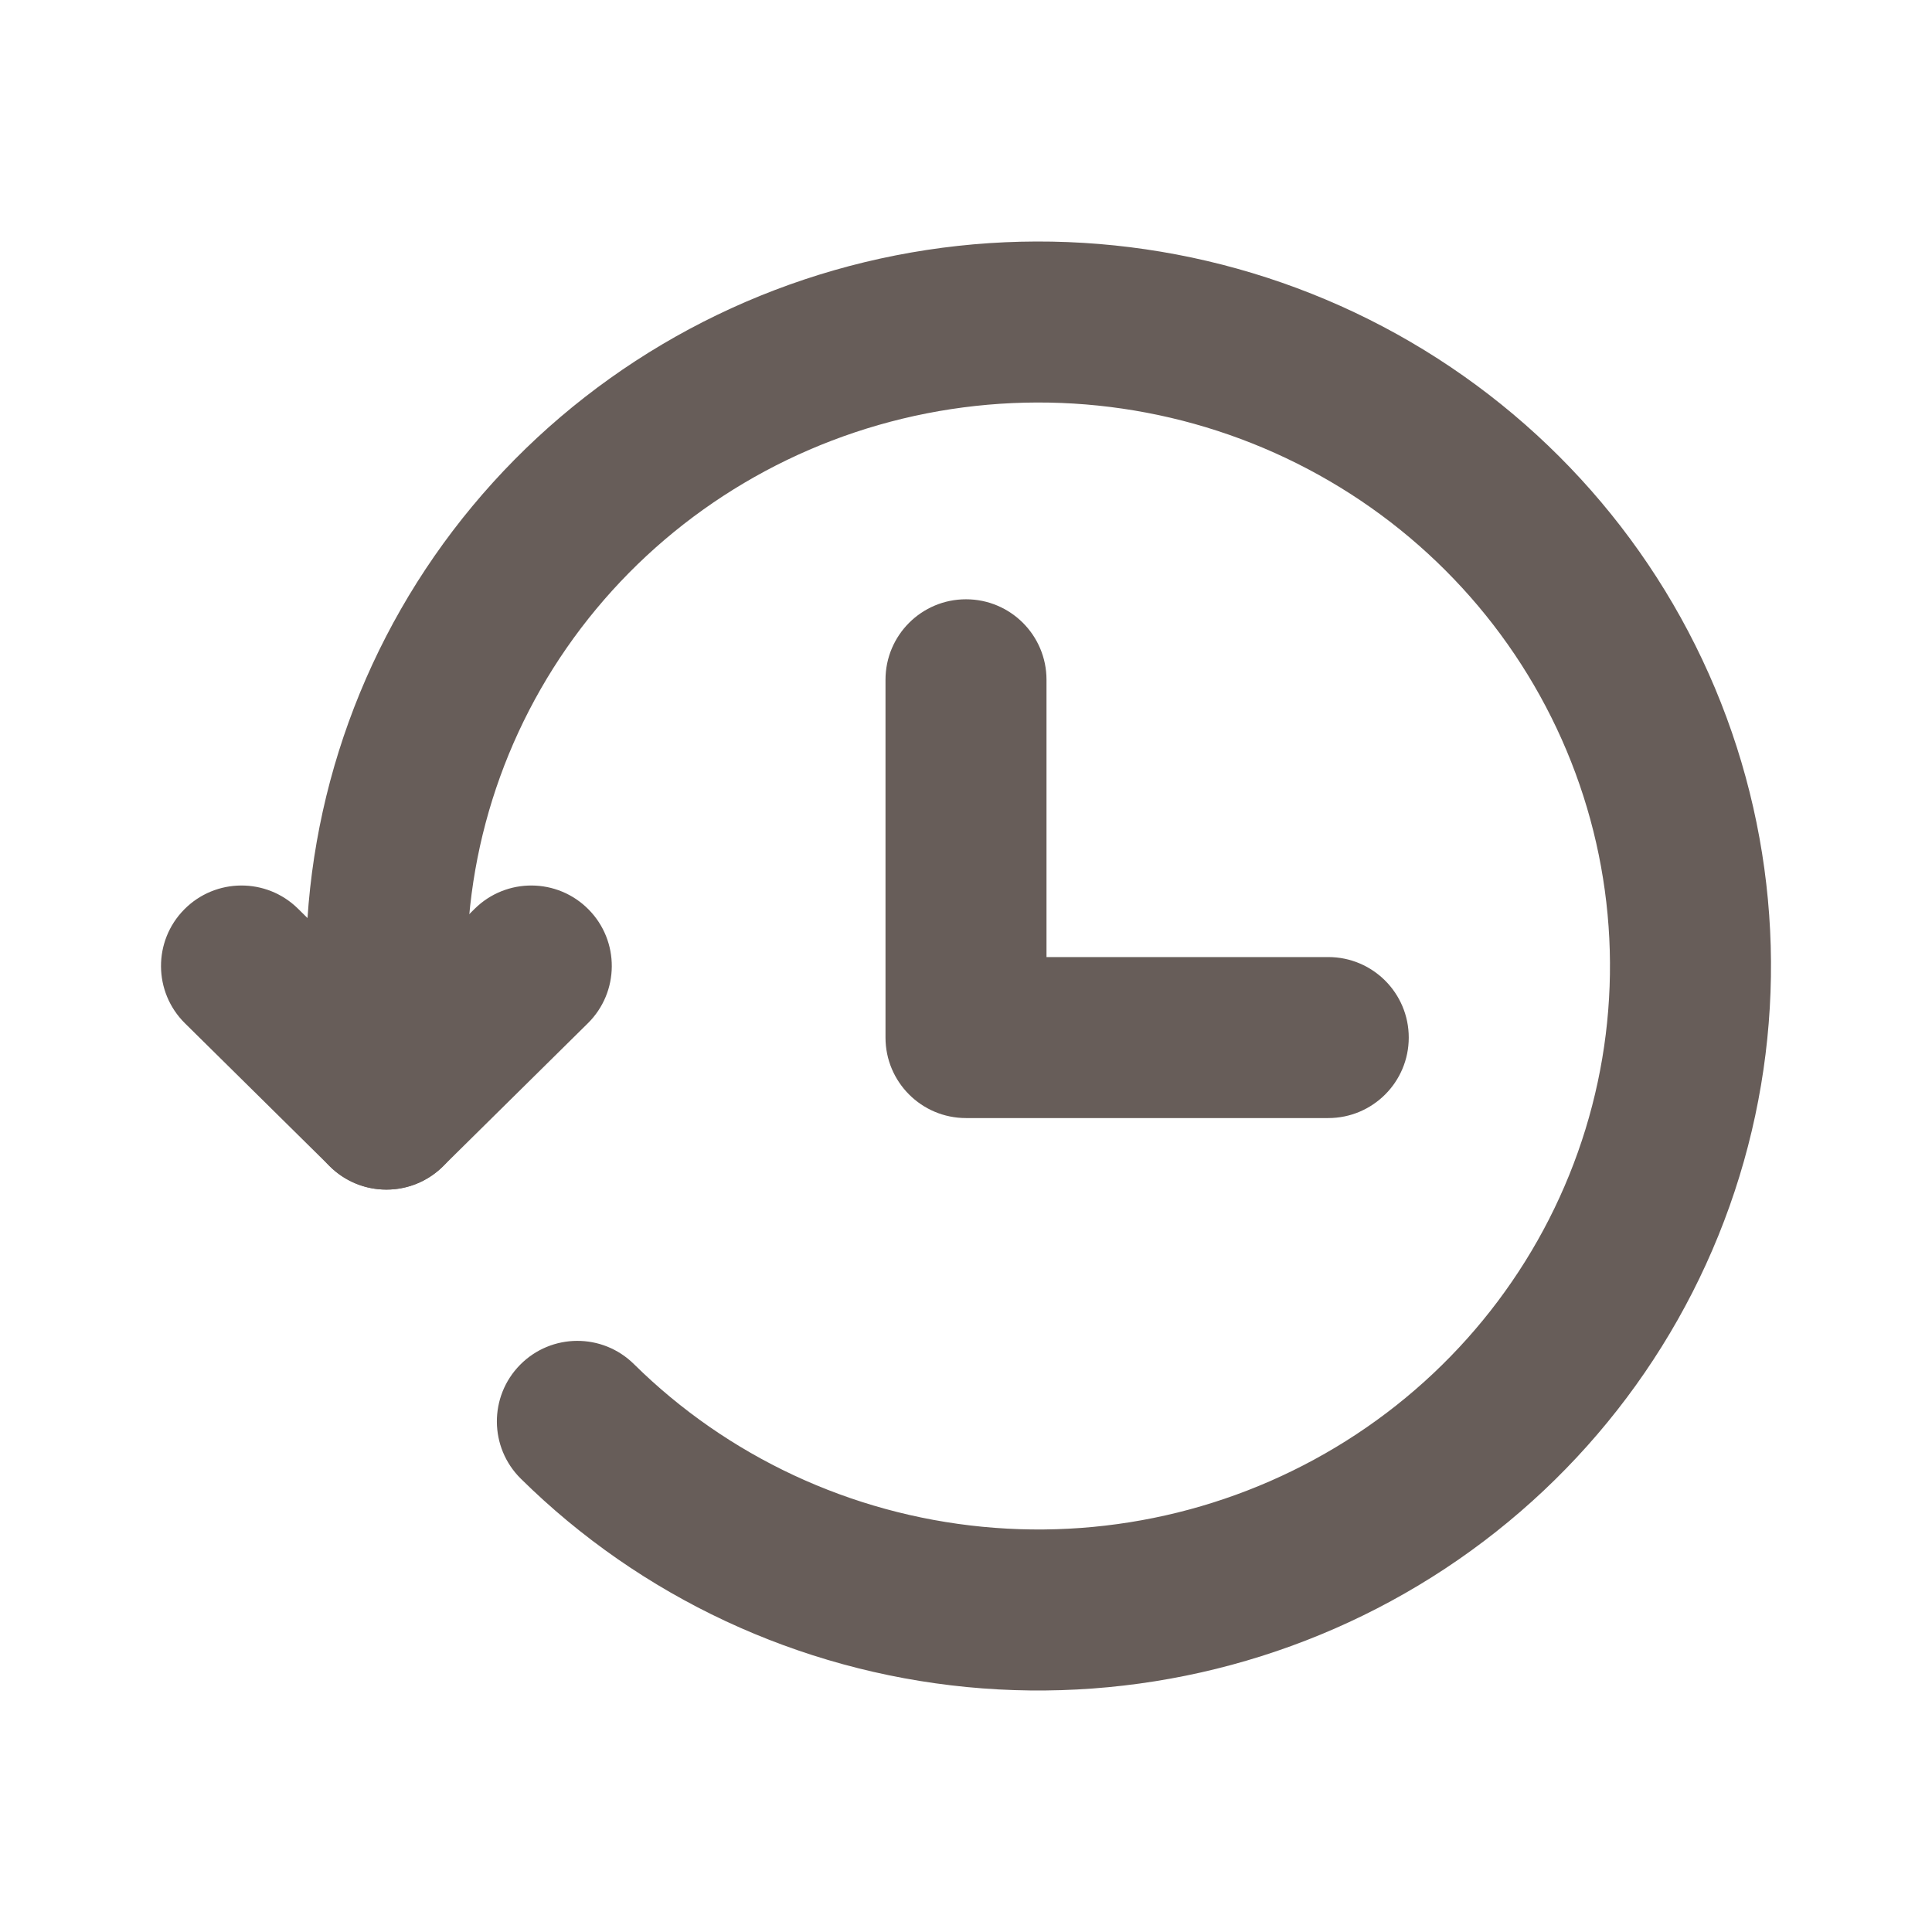 <svg width="48" height="48" viewBox="0 0 48 48" fill="none" xmlns="http://www.w3.org/2000/svg">
<path fill-rule="evenodd" clip-rule="evenodd" d="M22.248 6.346C26.372 5.535 30.654 6.16 34.366 8.118C38.078 10.077 40.994 13.249 42.61 17.1C44.226 20.951 44.44 25.238 43.215 29.229C41.99 33.219 39.404 36.661 35.903 38.972C32.403 41.282 28.204 42.32 24.019 41.914C19.835 41.507 15.919 39.679 12.939 36.737C12.153 35.96 12.146 34.694 12.922 33.908C13.698 33.122 14.964 33.114 15.75 33.891C18.072 36.184 21.13 37.614 24.407 37.932C27.683 38.251 30.967 37.437 33.7 35.633C36.432 33.83 38.441 31.15 39.391 28.055C40.341 24.96 40.175 21.636 38.921 18.648C37.667 15.659 35.4 13.186 32.499 11.656C29.599 10.126 26.249 9.636 23.02 10.271C19.793 10.906 16.893 12.626 14.812 15.132C12.732 17.637 11.599 20.774 11.6 24.006V27.555C11.6 28.66 10.705 29.555 9.6 29.555C8.495 29.555 7.6 28.66 7.6 27.555V24.007C7.598 19.836 9.061 15.796 11.735 12.577C14.408 9.358 18.124 7.158 22.248 6.346Z" fill="#675D59"/>
<path fill-rule="evenodd" clip-rule="evenodd" d="M24 14.889C25.105 14.889 26 15.784 26 16.889V23.778H33C34.105 23.778 35 24.673 35 25.778C35 26.882 34.105 27.778 33 27.778H24C22.895 27.778 22 26.882 22 25.778V16.889C22 15.784 22.895 14.889 24 14.889ZM4.577 22.595C5.353 21.809 6.62 21.801 7.405 22.577L9.6 24.744L11.795 22.577C12.581 21.801 13.847 21.809 14.623 22.595C15.399 23.38 15.391 24.647 14.605 25.423L11.005 28.978C10.226 29.748 8.974 29.748 8.195 28.978L4.595 25.423C3.809 24.647 3.801 23.38 4.577 22.595Z" fill="#675D59"/>
</svg>
